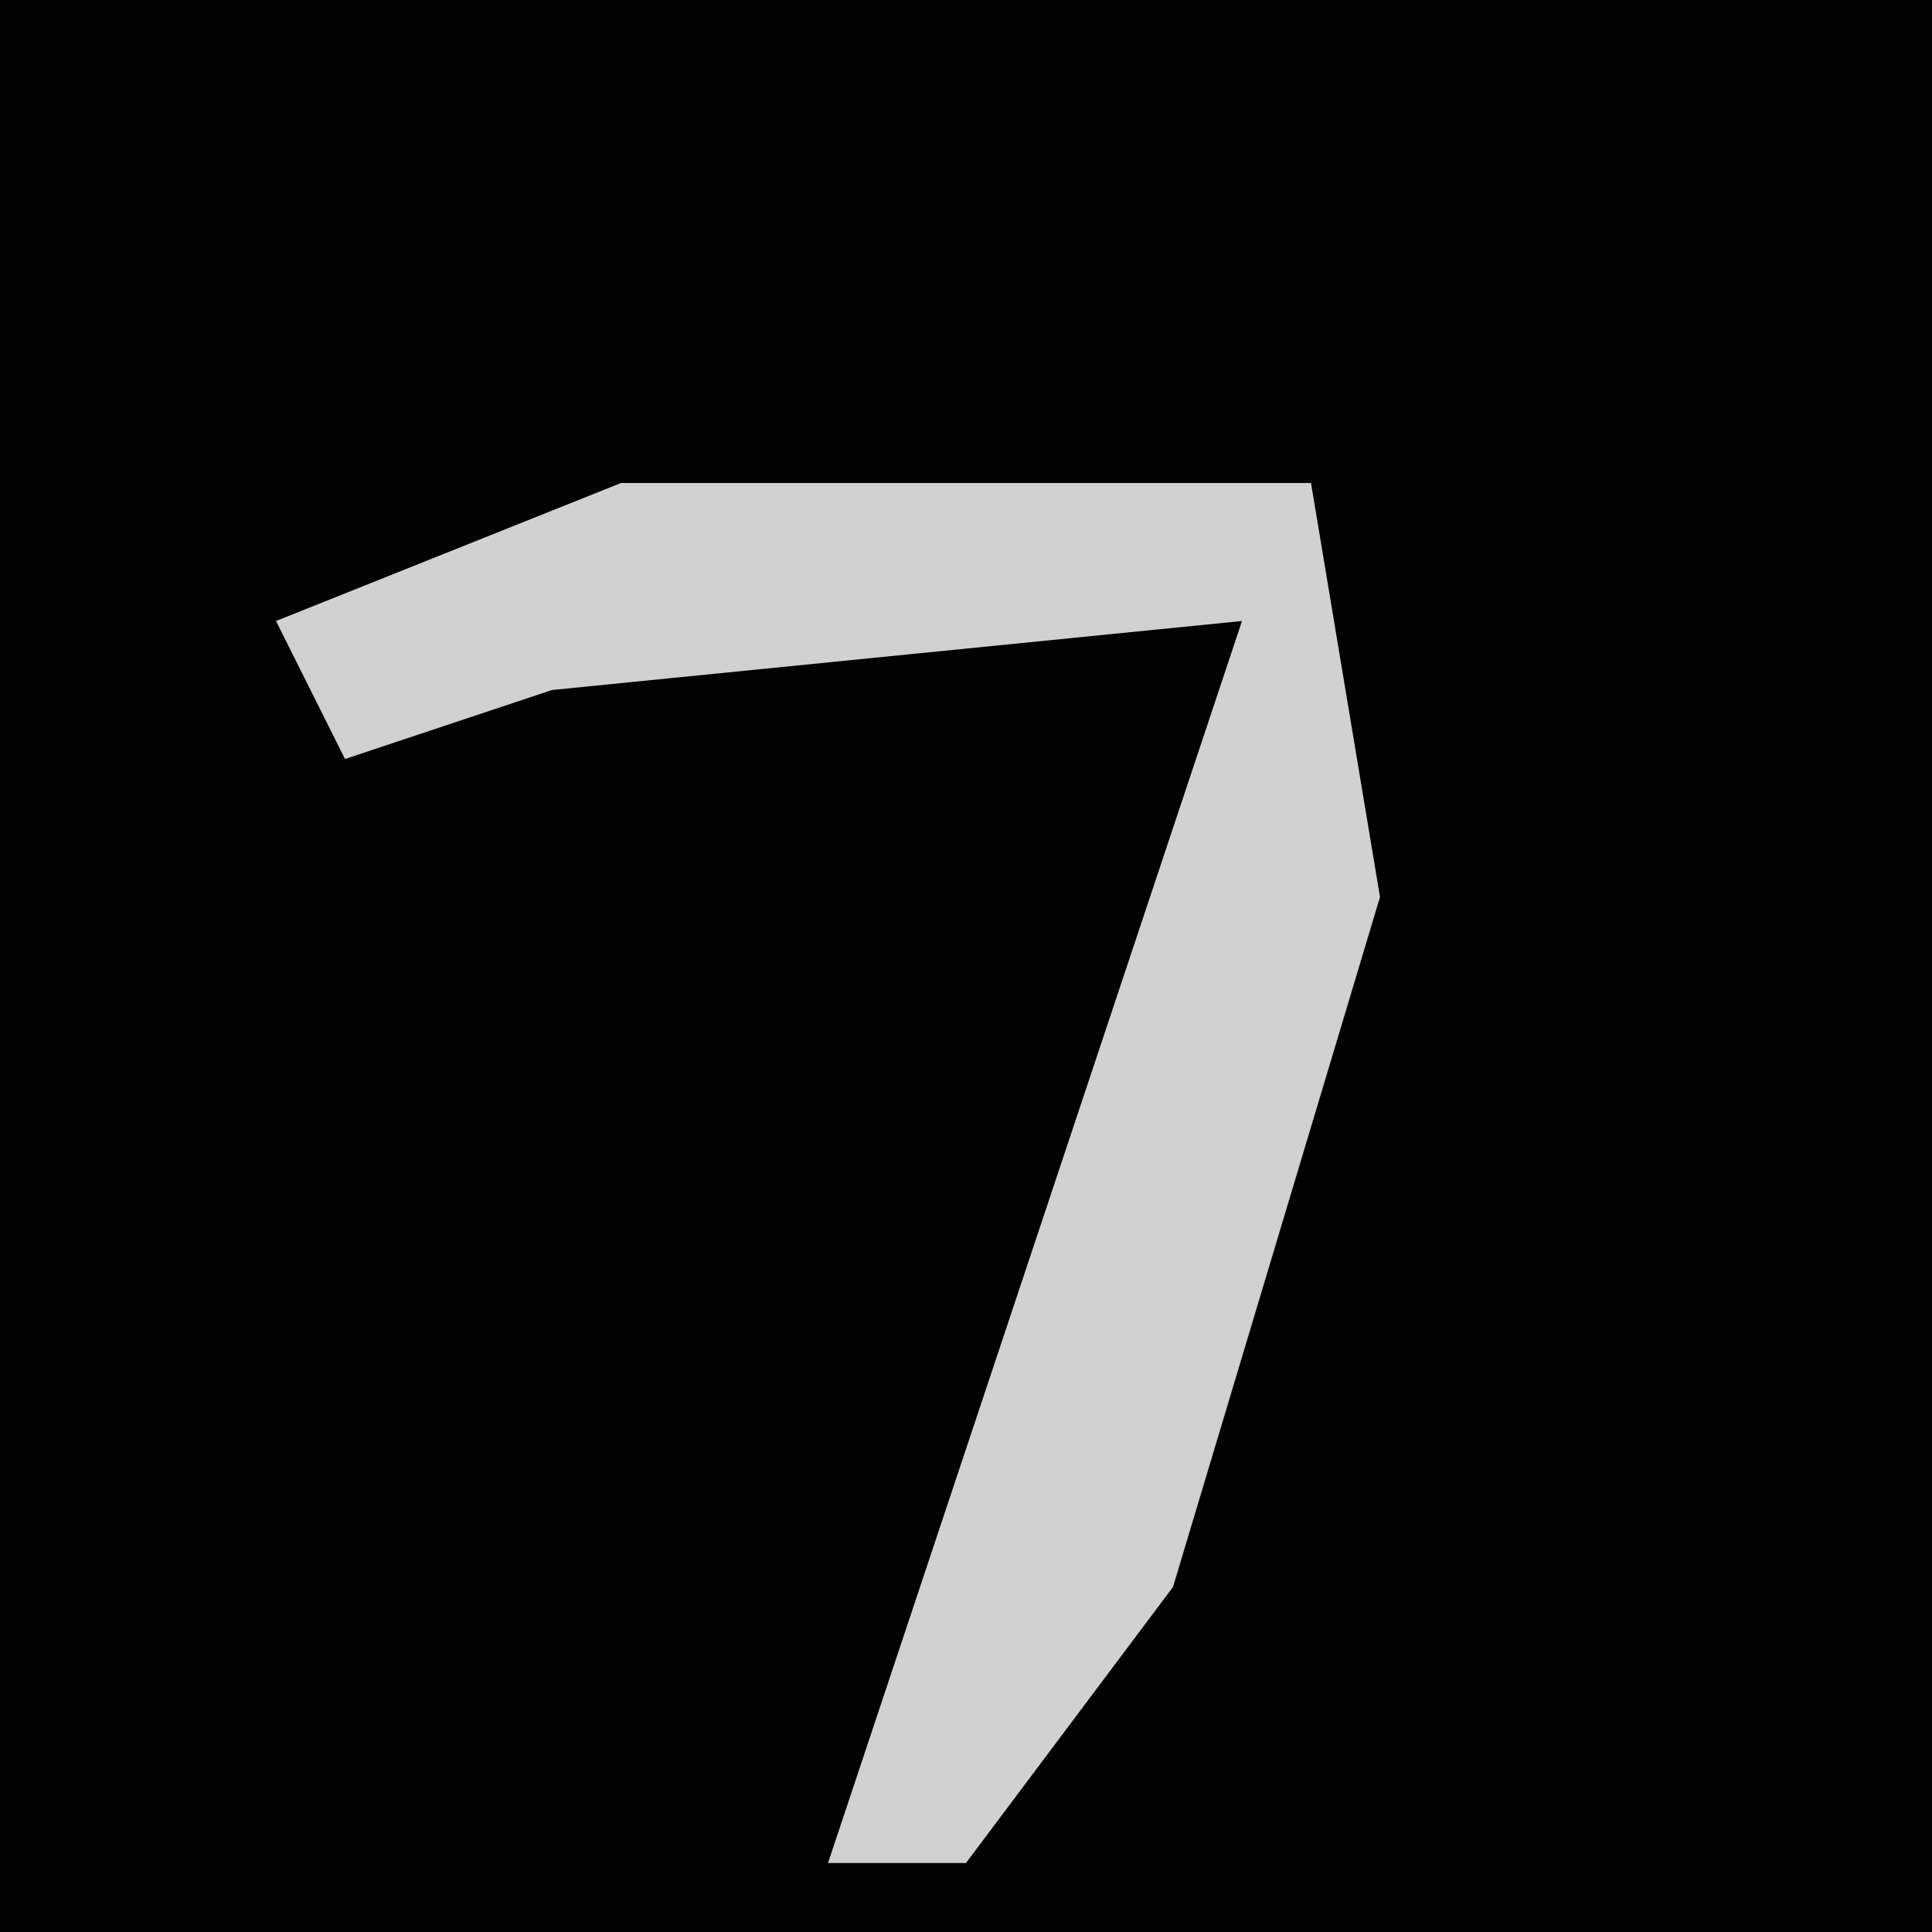 <?xml version="1.0" encoding="UTF-8"?>
<svg version="1.1" xmlns="http://www.w3.org/2000/svg" width="28" height="28">
<path d="M0,0 L28,0 L28,28 L0,28 Z " fill="#020202" transform="translate(0,0)"/>
<path d="M0,0 L10,0 L11,6 L8,16 L5,20 L3,20 L6,11 L9,2 L-1,3 L-4,4 L-5,2 Z " fill="#D1D1D1" transform="translate(9,7)"/>
</svg>
